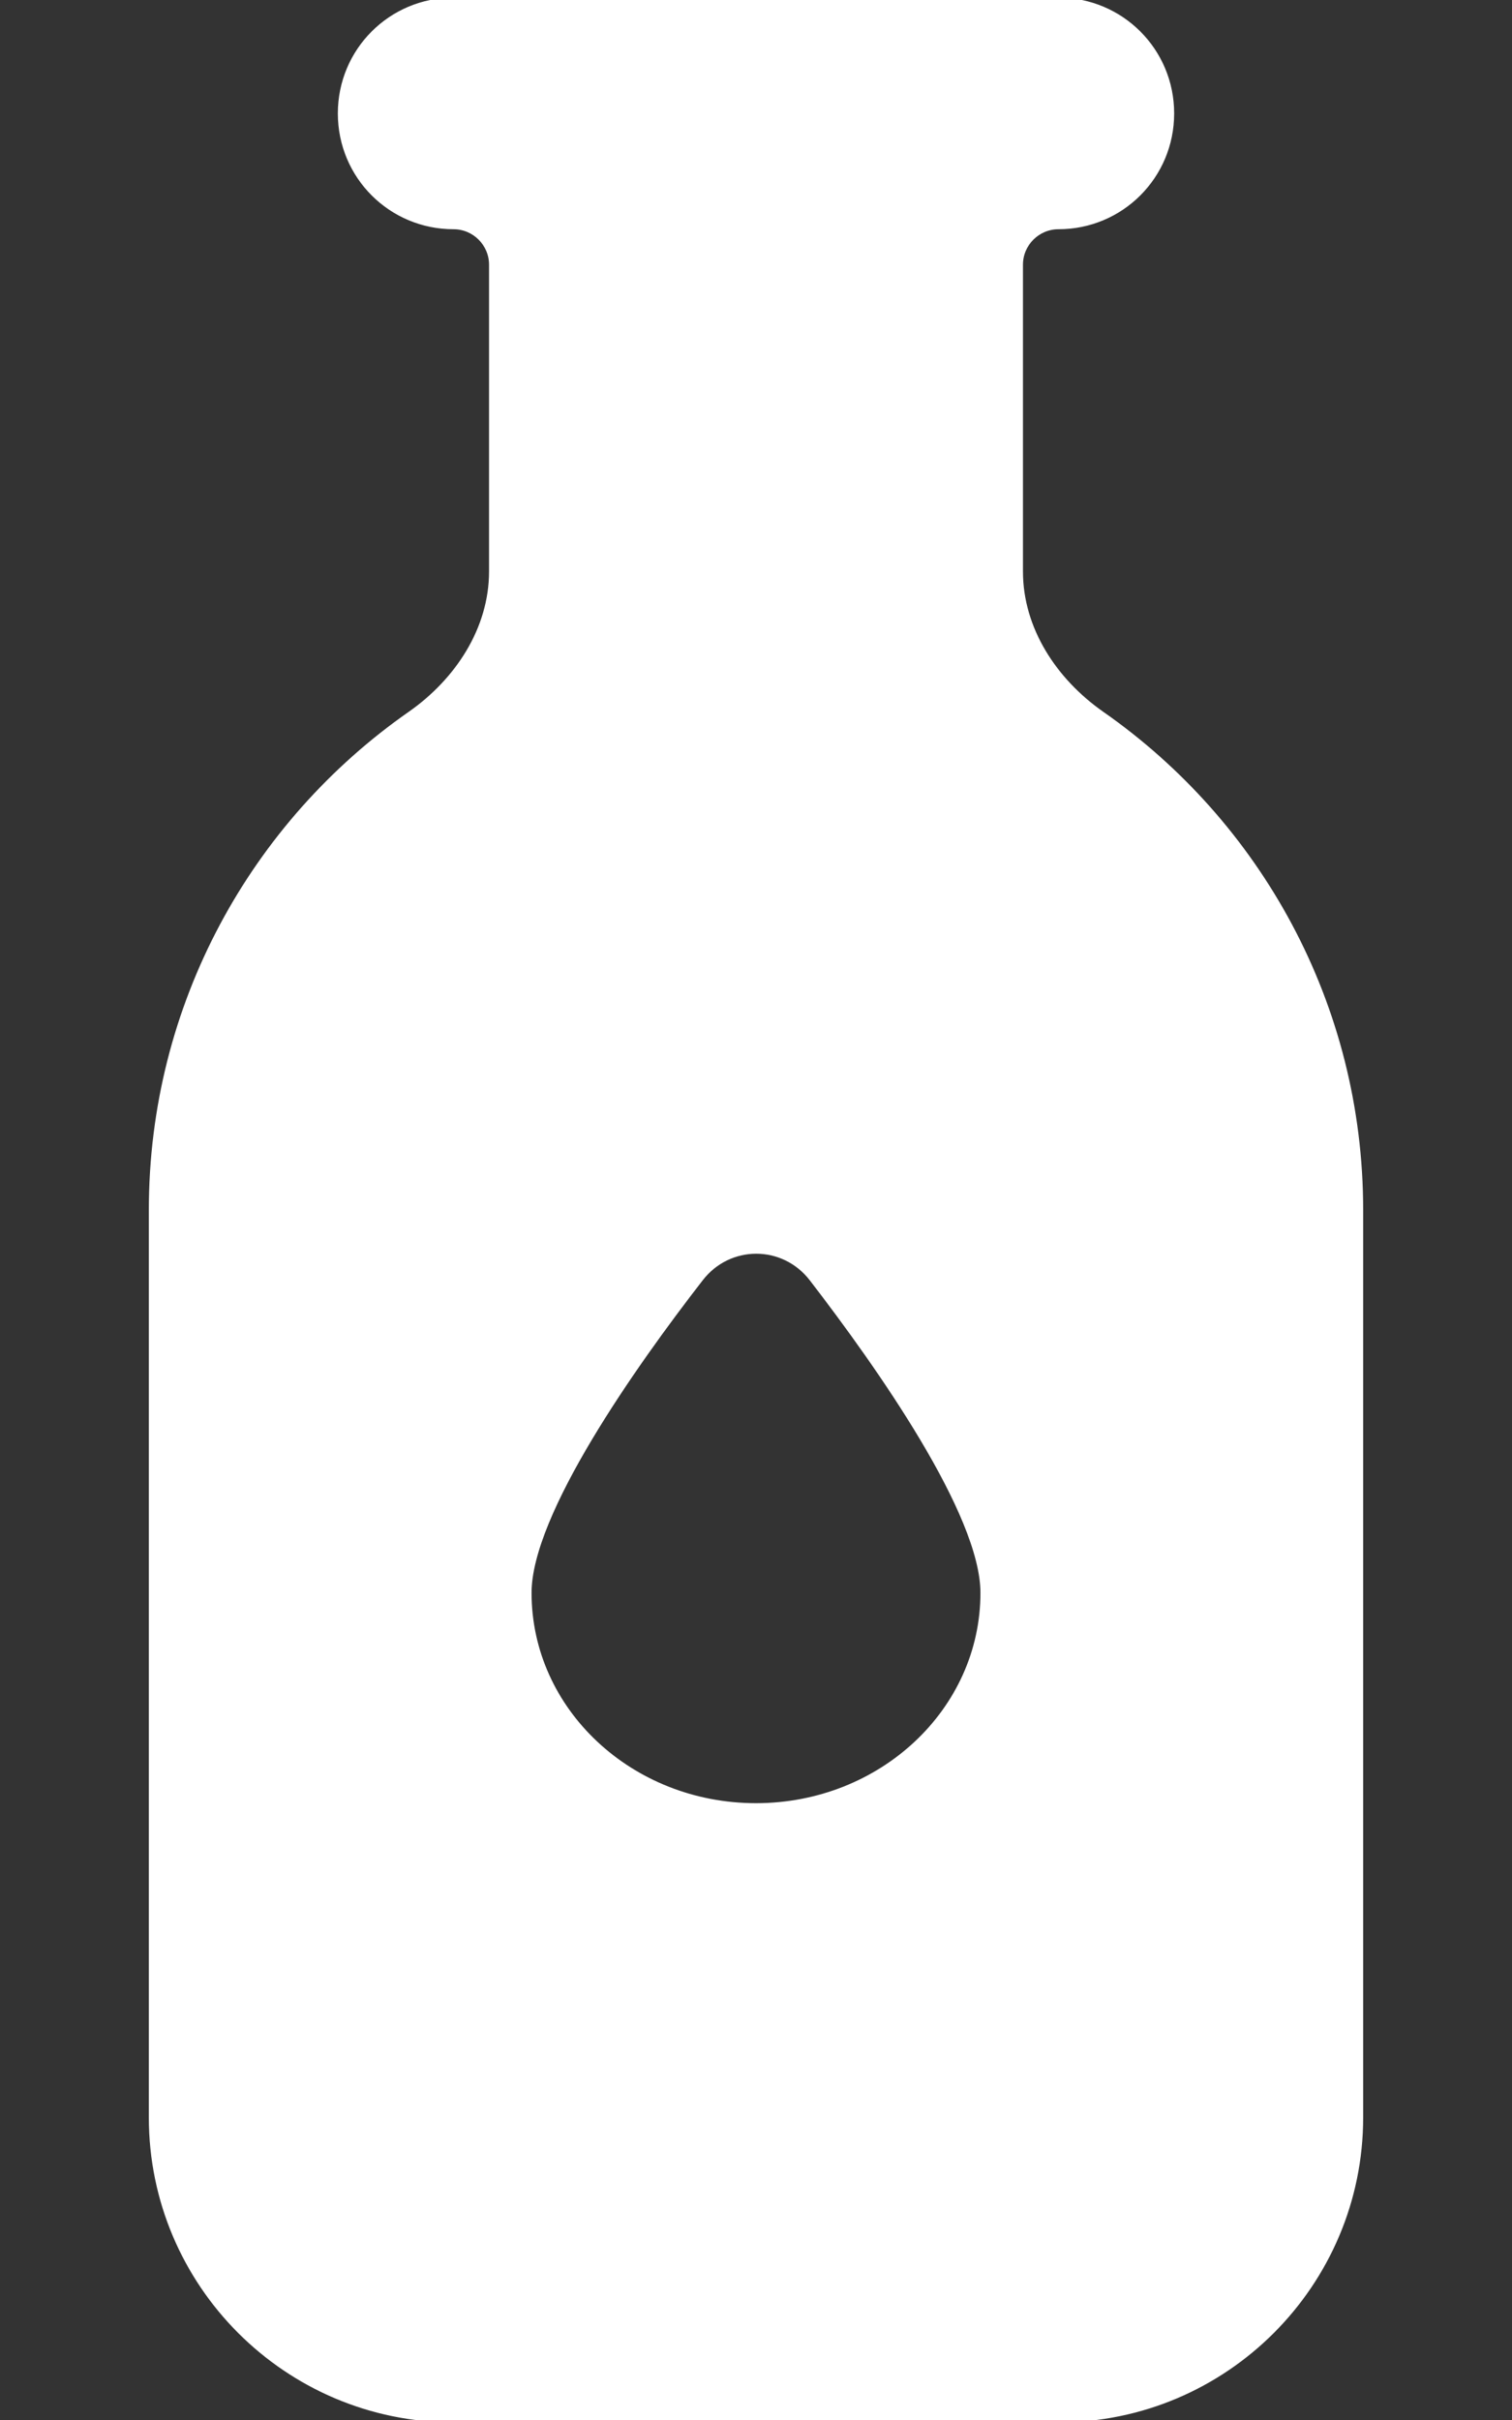<svg xmlns="http://www.w3.org/2000/svg" viewBox="0 0 320 512" fill="white" stroke="white"><rect x="0" y="0" width="320" height="512" fill="#333333" stroke="none"/><path fill="white" d="M96 0C82.7 0 72 10.7 72 24s10.7 24 24 24c4.4 0 8 3.6 8 8l0 64.9c0 12.2-7.2 23.1-17.2 30.1C53.7 174.1 32 212.5 32 256l0 192c0 35.3 28.7 64 64 64l128 0c35.3 0 64-28.7 64-64l0-192c0-43.5-21.7-81.9-54.8-105c-10-7-17.2-17.9-17.2-30.1L216 56c0-4.4 3.6-8 8-8c13.3 0 24-10.7 24-24s-10.7-24-24-24l-8 0s0 0 0 0s0 0 0 0L104 0s0 0 0 0s0 0 0 0L96 0zm64 382c-26.5 0-48-20.1-48-45c0-16.8 22.1-48.1 36.3-66.4c6-7.8 17.5-7.8 23.5 0C185.9 288.9 208 320.2 208 337c0 24.9-21.5 45-48 45z"/></svg>